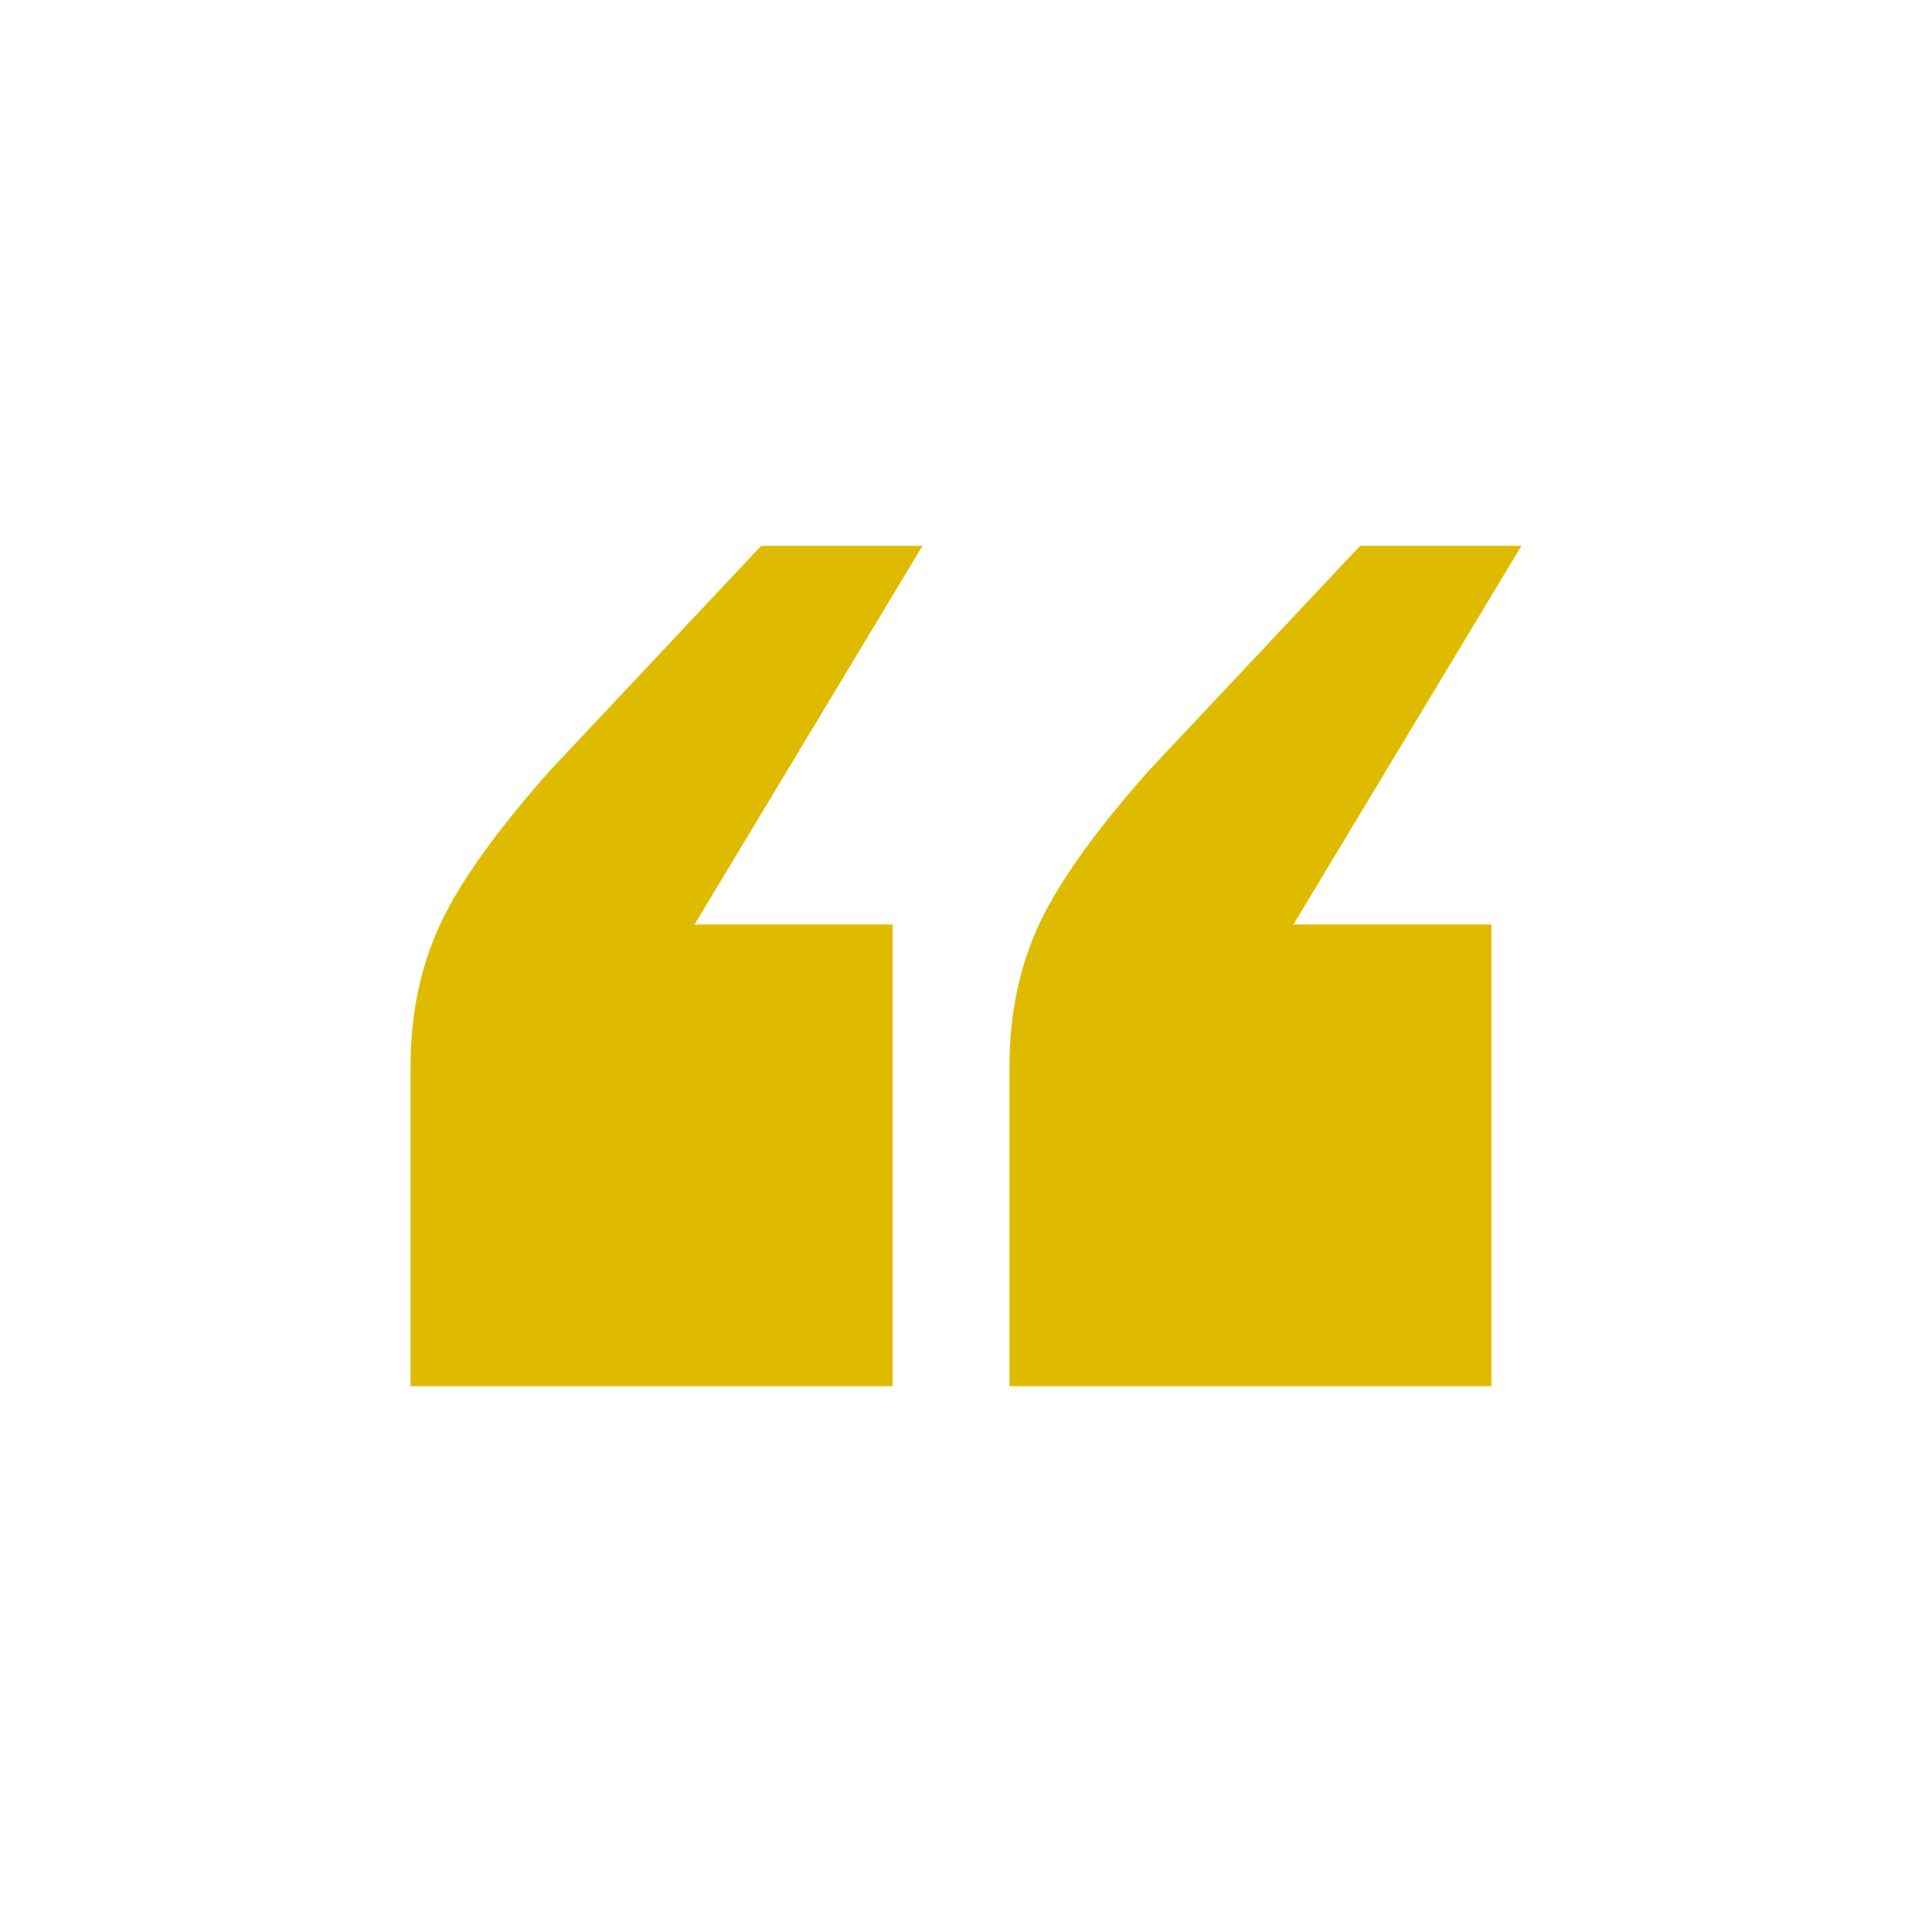 <svg width="150" height="150" viewBox="0 0 150 150" fill="none" xmlns="http://www.w3.org/2000/svg">
<g clip-path="url(#clip0_243_80)">
<path d="M31.875 107.625V82.8C31.875 78.6 32.7 74.85 34.275 71.55C35.85 68.25 38.7 64.35 42.675 59.85L59.1 42.375H71.625L53.925 71.775H69.3V107.625H31.875ZM78.375 107.625V82.8C78.375 78.6 79.2 74.85 80.775 71.55C82.35 68.25 85.2 64.35 89.175 59.85L105.6 42.375H118.125L100.425 71.775H115.8V107.625H78.375Z" fill="#DFBB00"/>
</g>
<defs>
<clipPath id="clip0_243_80">
<rect width="150" height="150" fill="white"/>
</clipPath>
</defs>
</svg>
